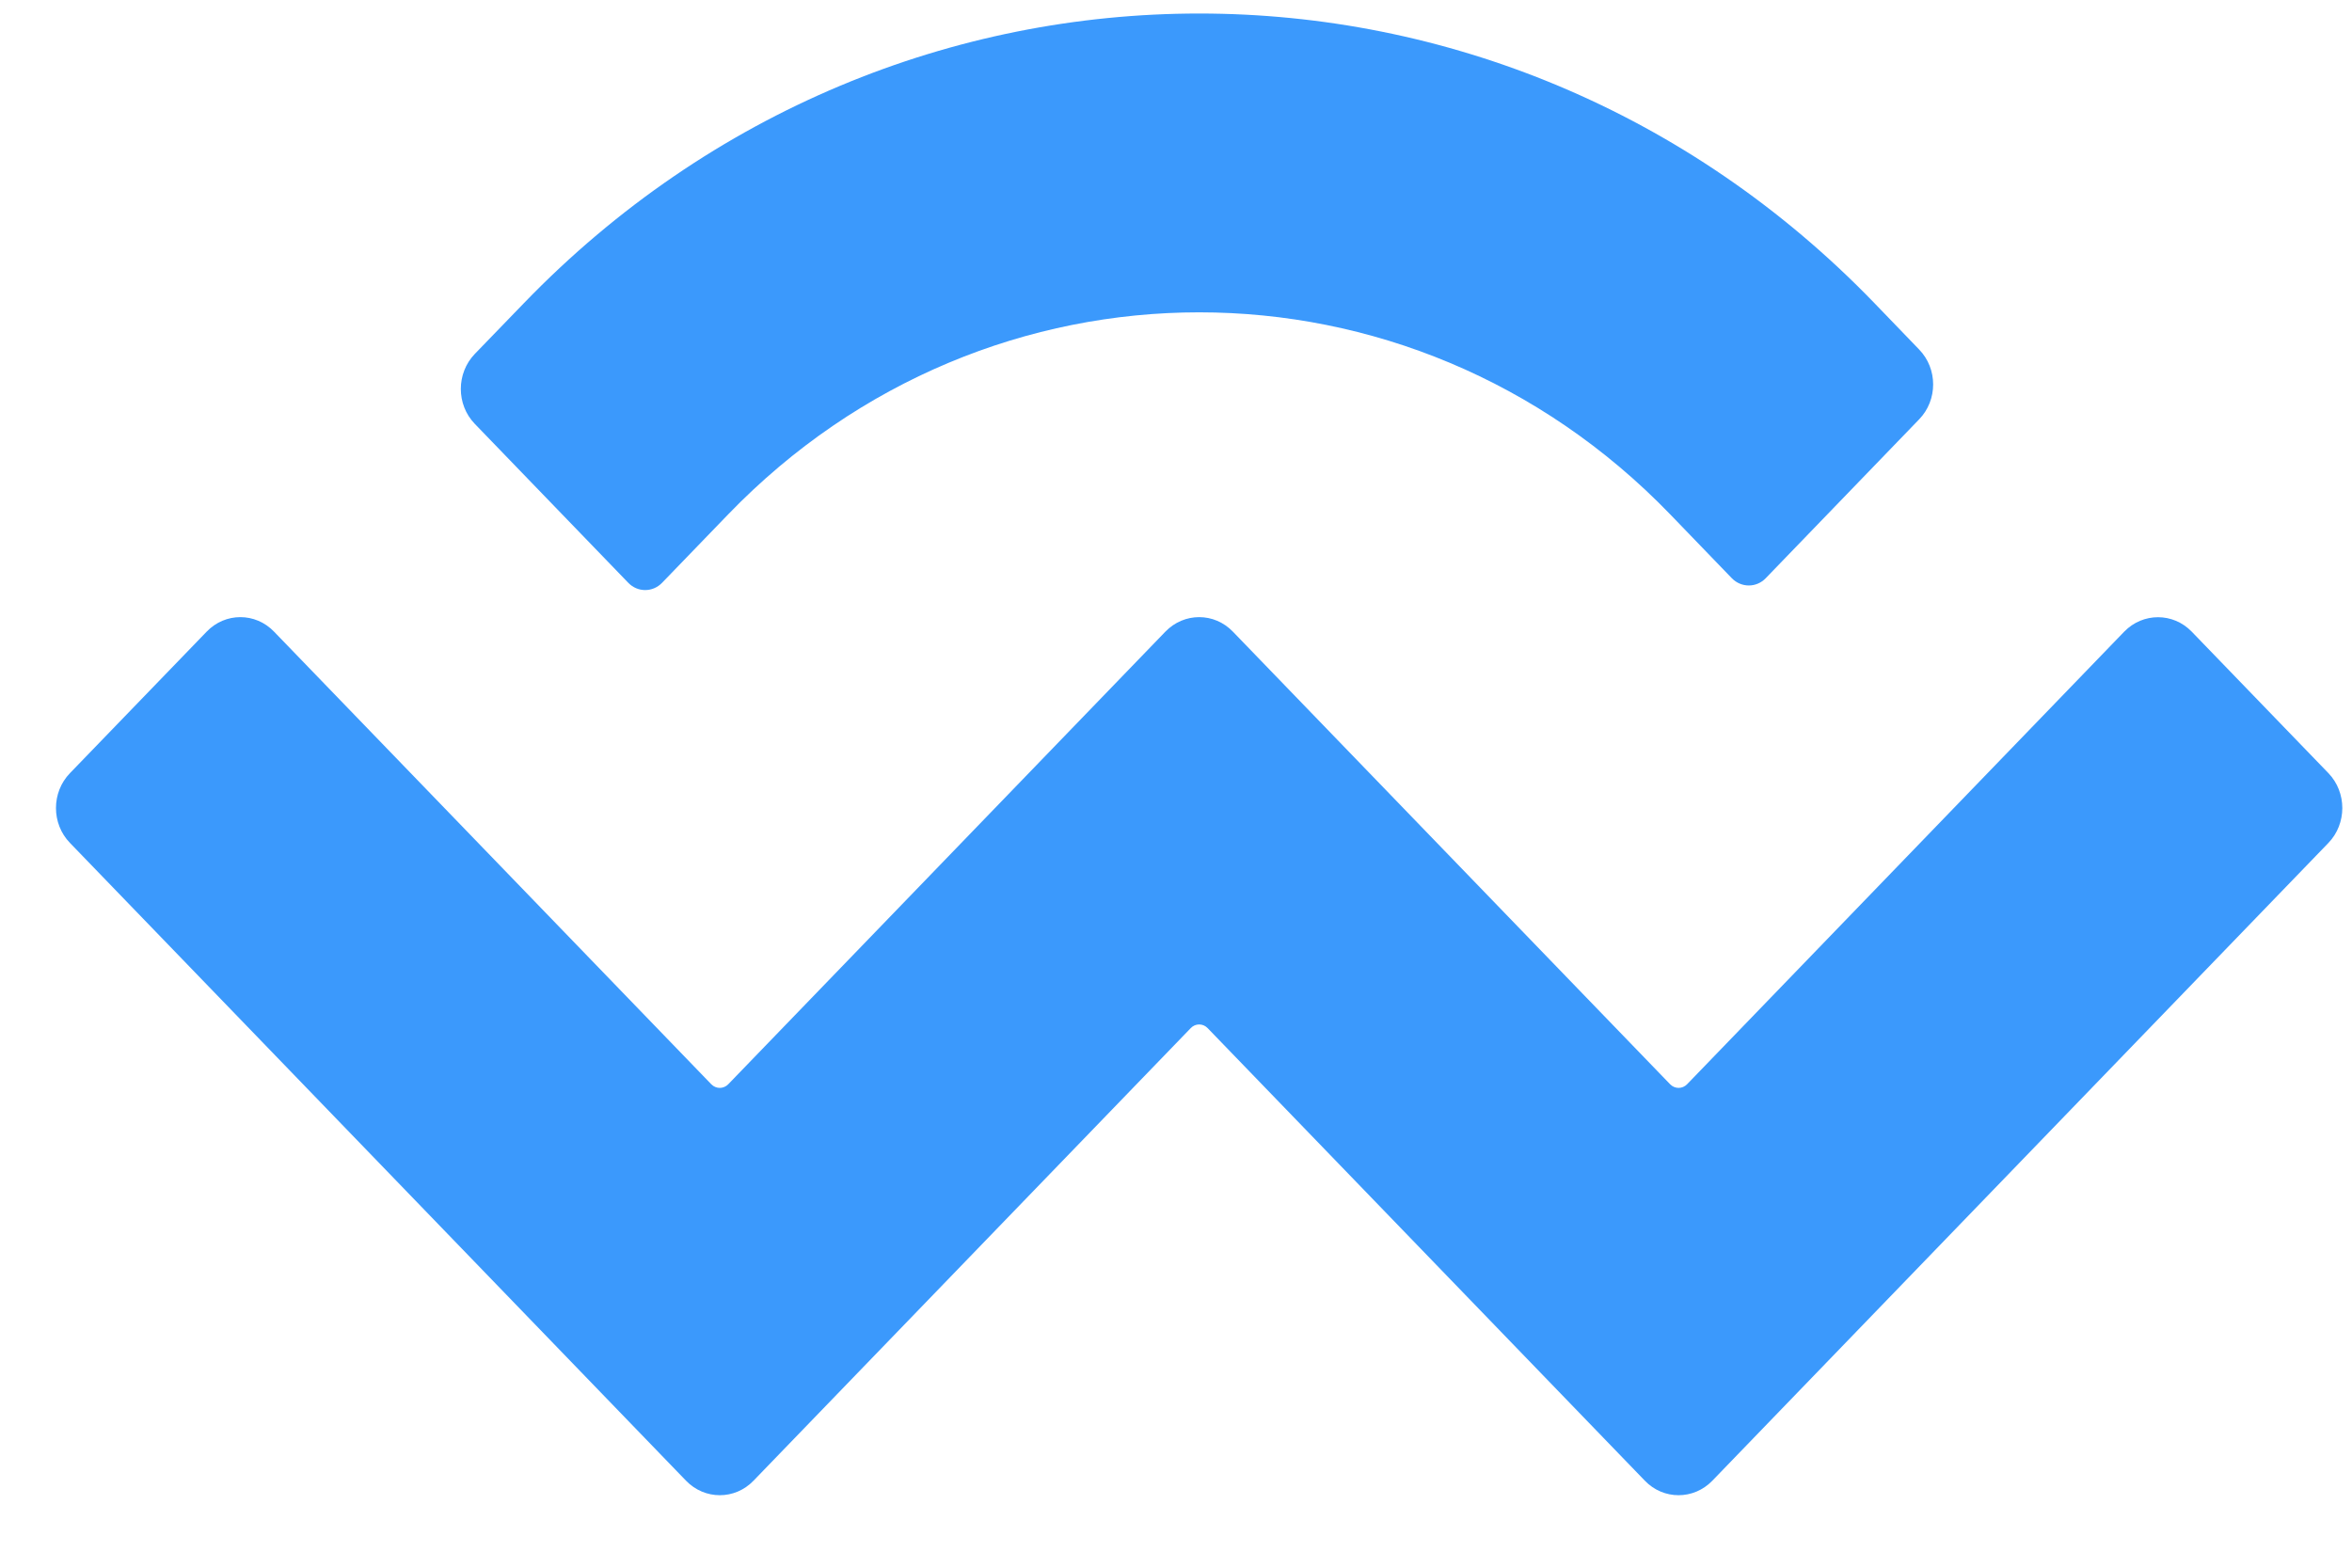 <svg width="21" height="14" viewBox="0 0 21 14" fill="none" xmlns="http://www.w3.org/2000/svg">
<path d="M4.679 2.706C8.008 -0.741 13.406 -0.741 16.735 2.706L17.135 3.121C17.302 3.293 17.302 3.573 17.135 3.745L15.765 5.164C15.682 5.25 15.547 5.25 15.463 5.164L14.912 4.593C12.59 2.188 8.824 2.188 6.502 4.593L5.911 5.205C5.828 5.291 5.693 5.291 5.61 5.205L4.239 3.785C4.073 3.613 4.073 3.334 4.239 3.161L4.679 2.706ZM19.569 5.641L20.789 6.904C20.955 7.076 20.955 7.356 20.789 7.528L15.289 13.223C15.122 13.396 14.852 13.396 14.686 13.223L10.782 9.181C10.741 9.138 10.673 9.138 10.632 9.181L6.728 13.223C6.562 13.396 6.292 13.396 6.125 13.223L0.625 7.528C0.458 7.356 0.458 7.076 0.625 6.904L1.845 5.641C2.011 5.468 2.281 5.468 2.447 5.641L6.351 9.683C6.393 9.726 6.46 9.726 6.502 9.683L10.405 5.641C10.572 5.468 10.842 5.468 11.008 5.641L14.912 9.683C14.954 9.726 15.021 9.726 15.063 9.683L18.966 5.641C19.133 5.469 19.403 5.469 19.569 5.641Z" fill="#3B99FC"/>
</svg>
